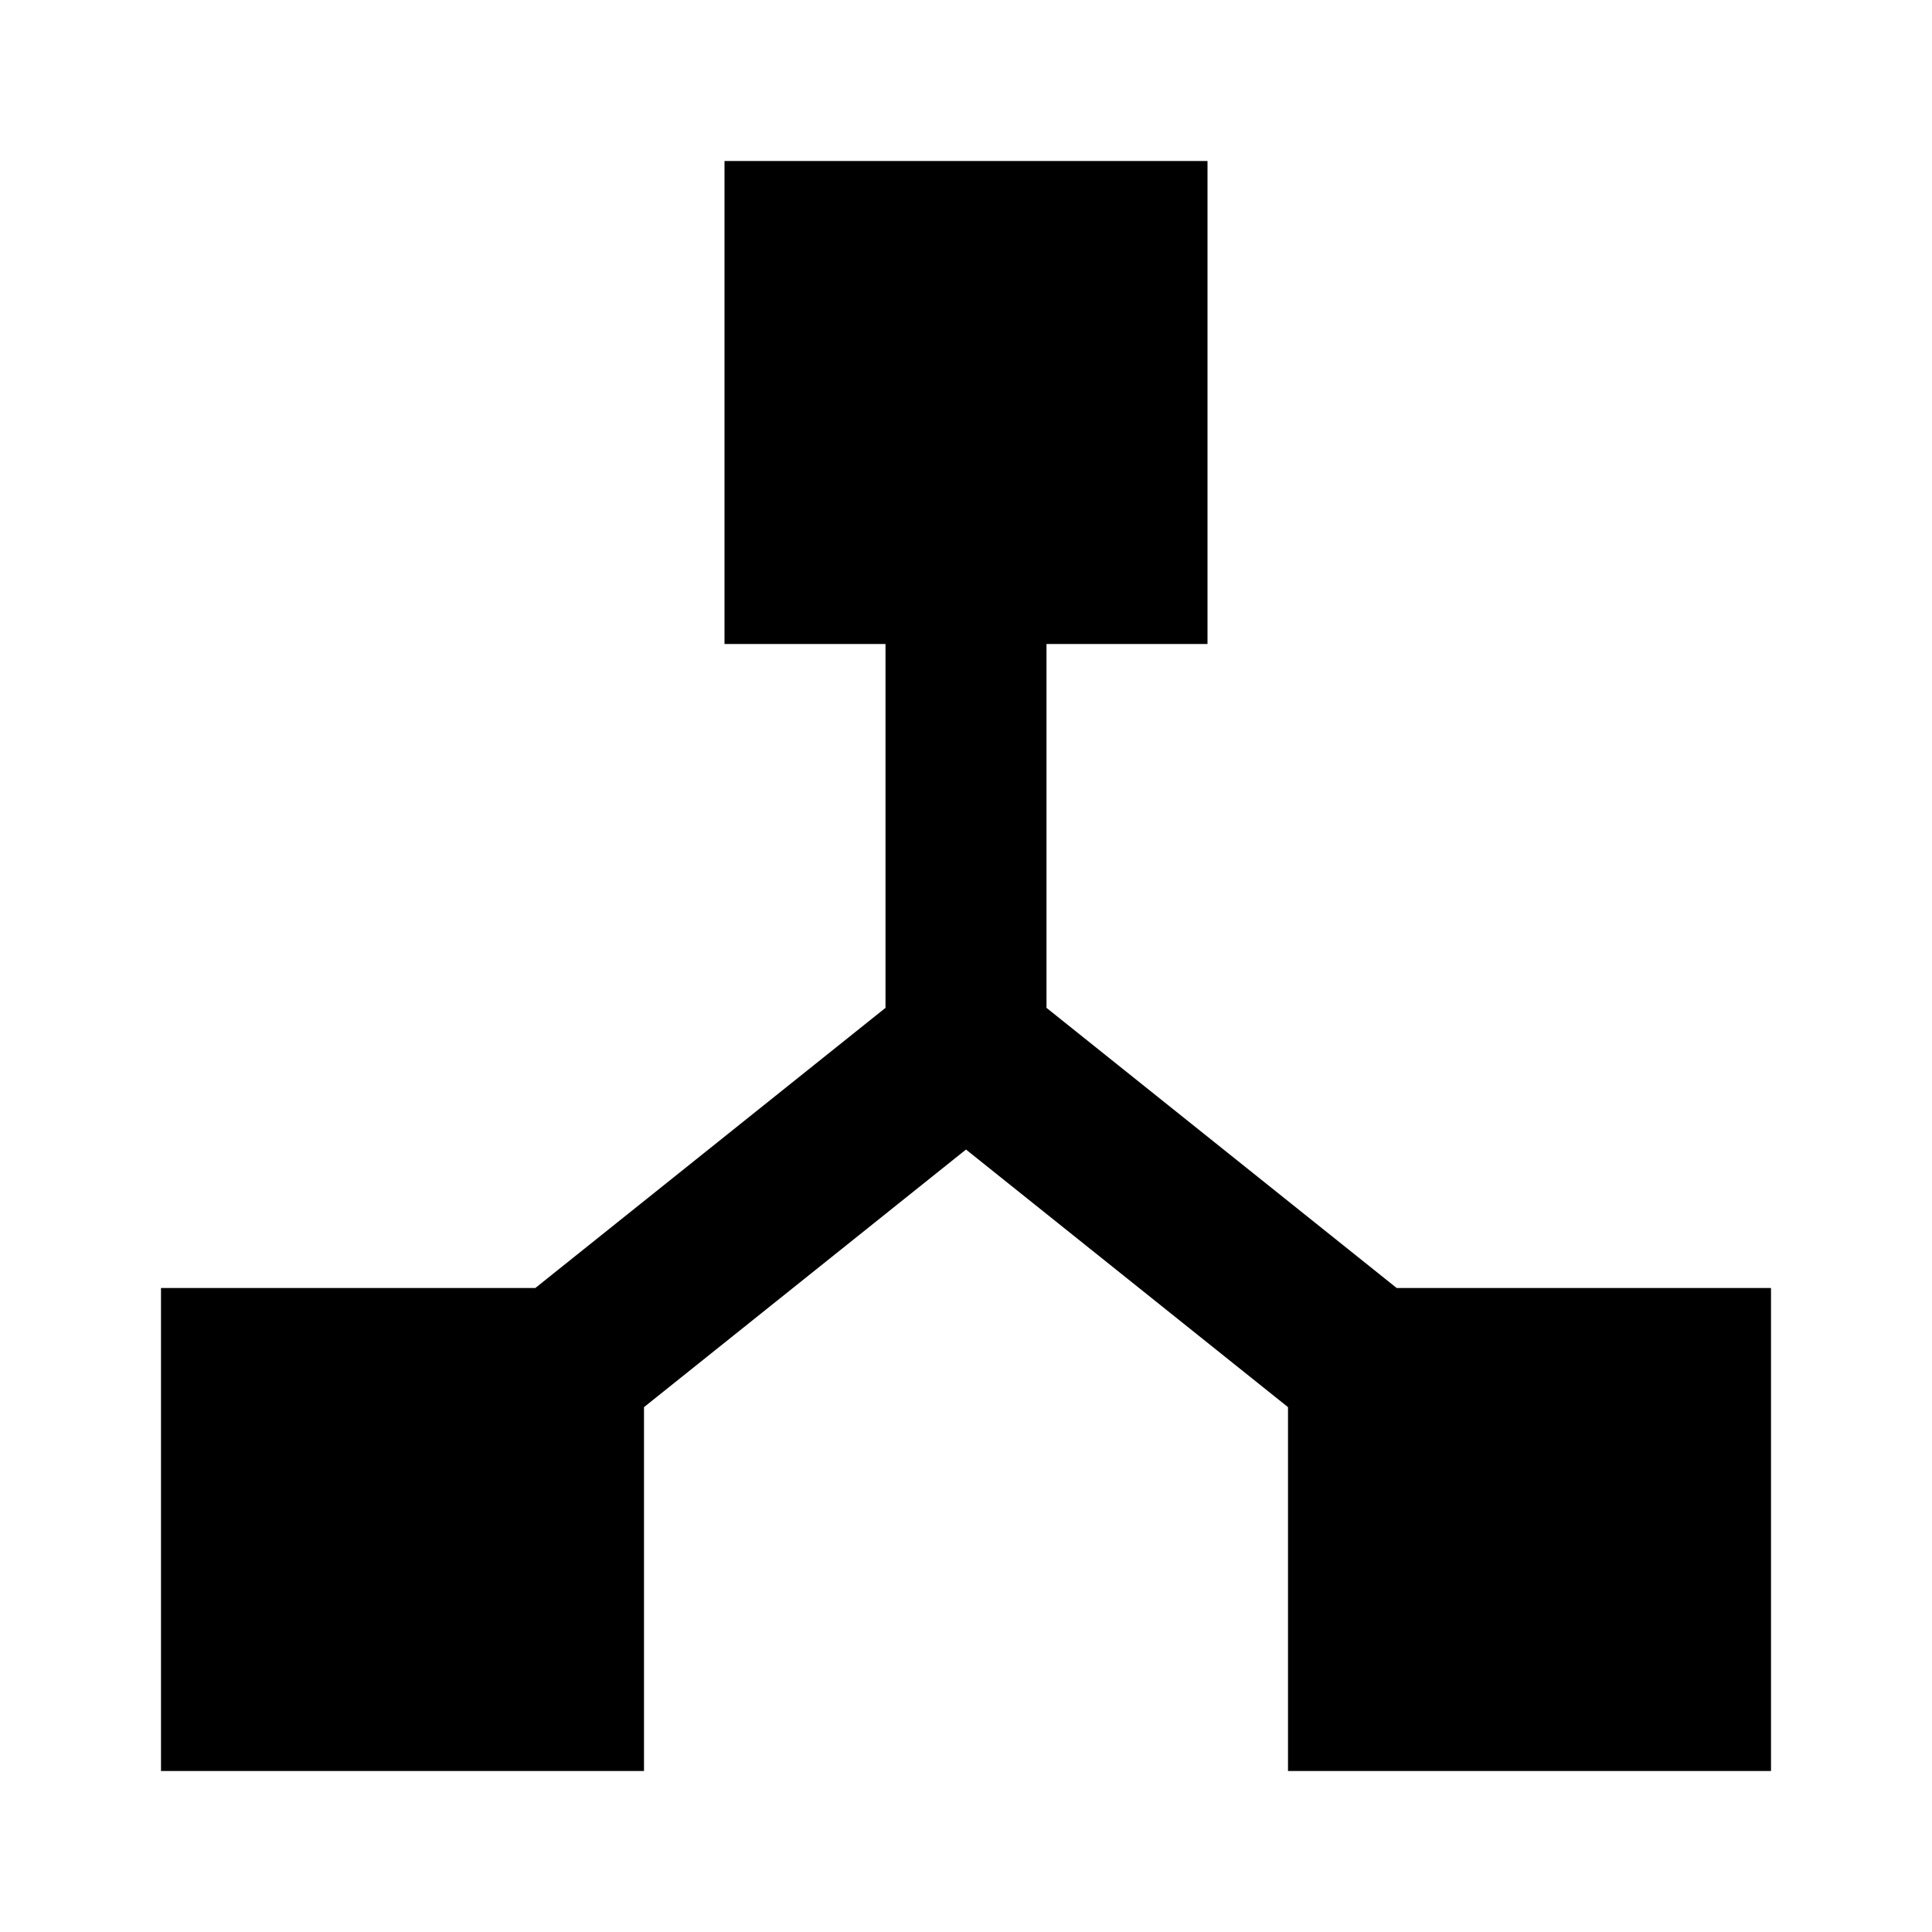 <?xml version="1.0" ?><svg viewBox="0 0 24 24" xmlns="http://www.w3.org/2000/svg"><title/><g data-name="Layer 2" id="Layer_2"><polygon points="8 17.48 12 14.28 16 17.48 16 22 22 22 22 16 17.35 16 13 12.52 13 8 15 8 15 2 9 2 9 8 11 8 11 12.52 6.65 16 2 16 2 22 8 22 8 17.48"/></g></svg>